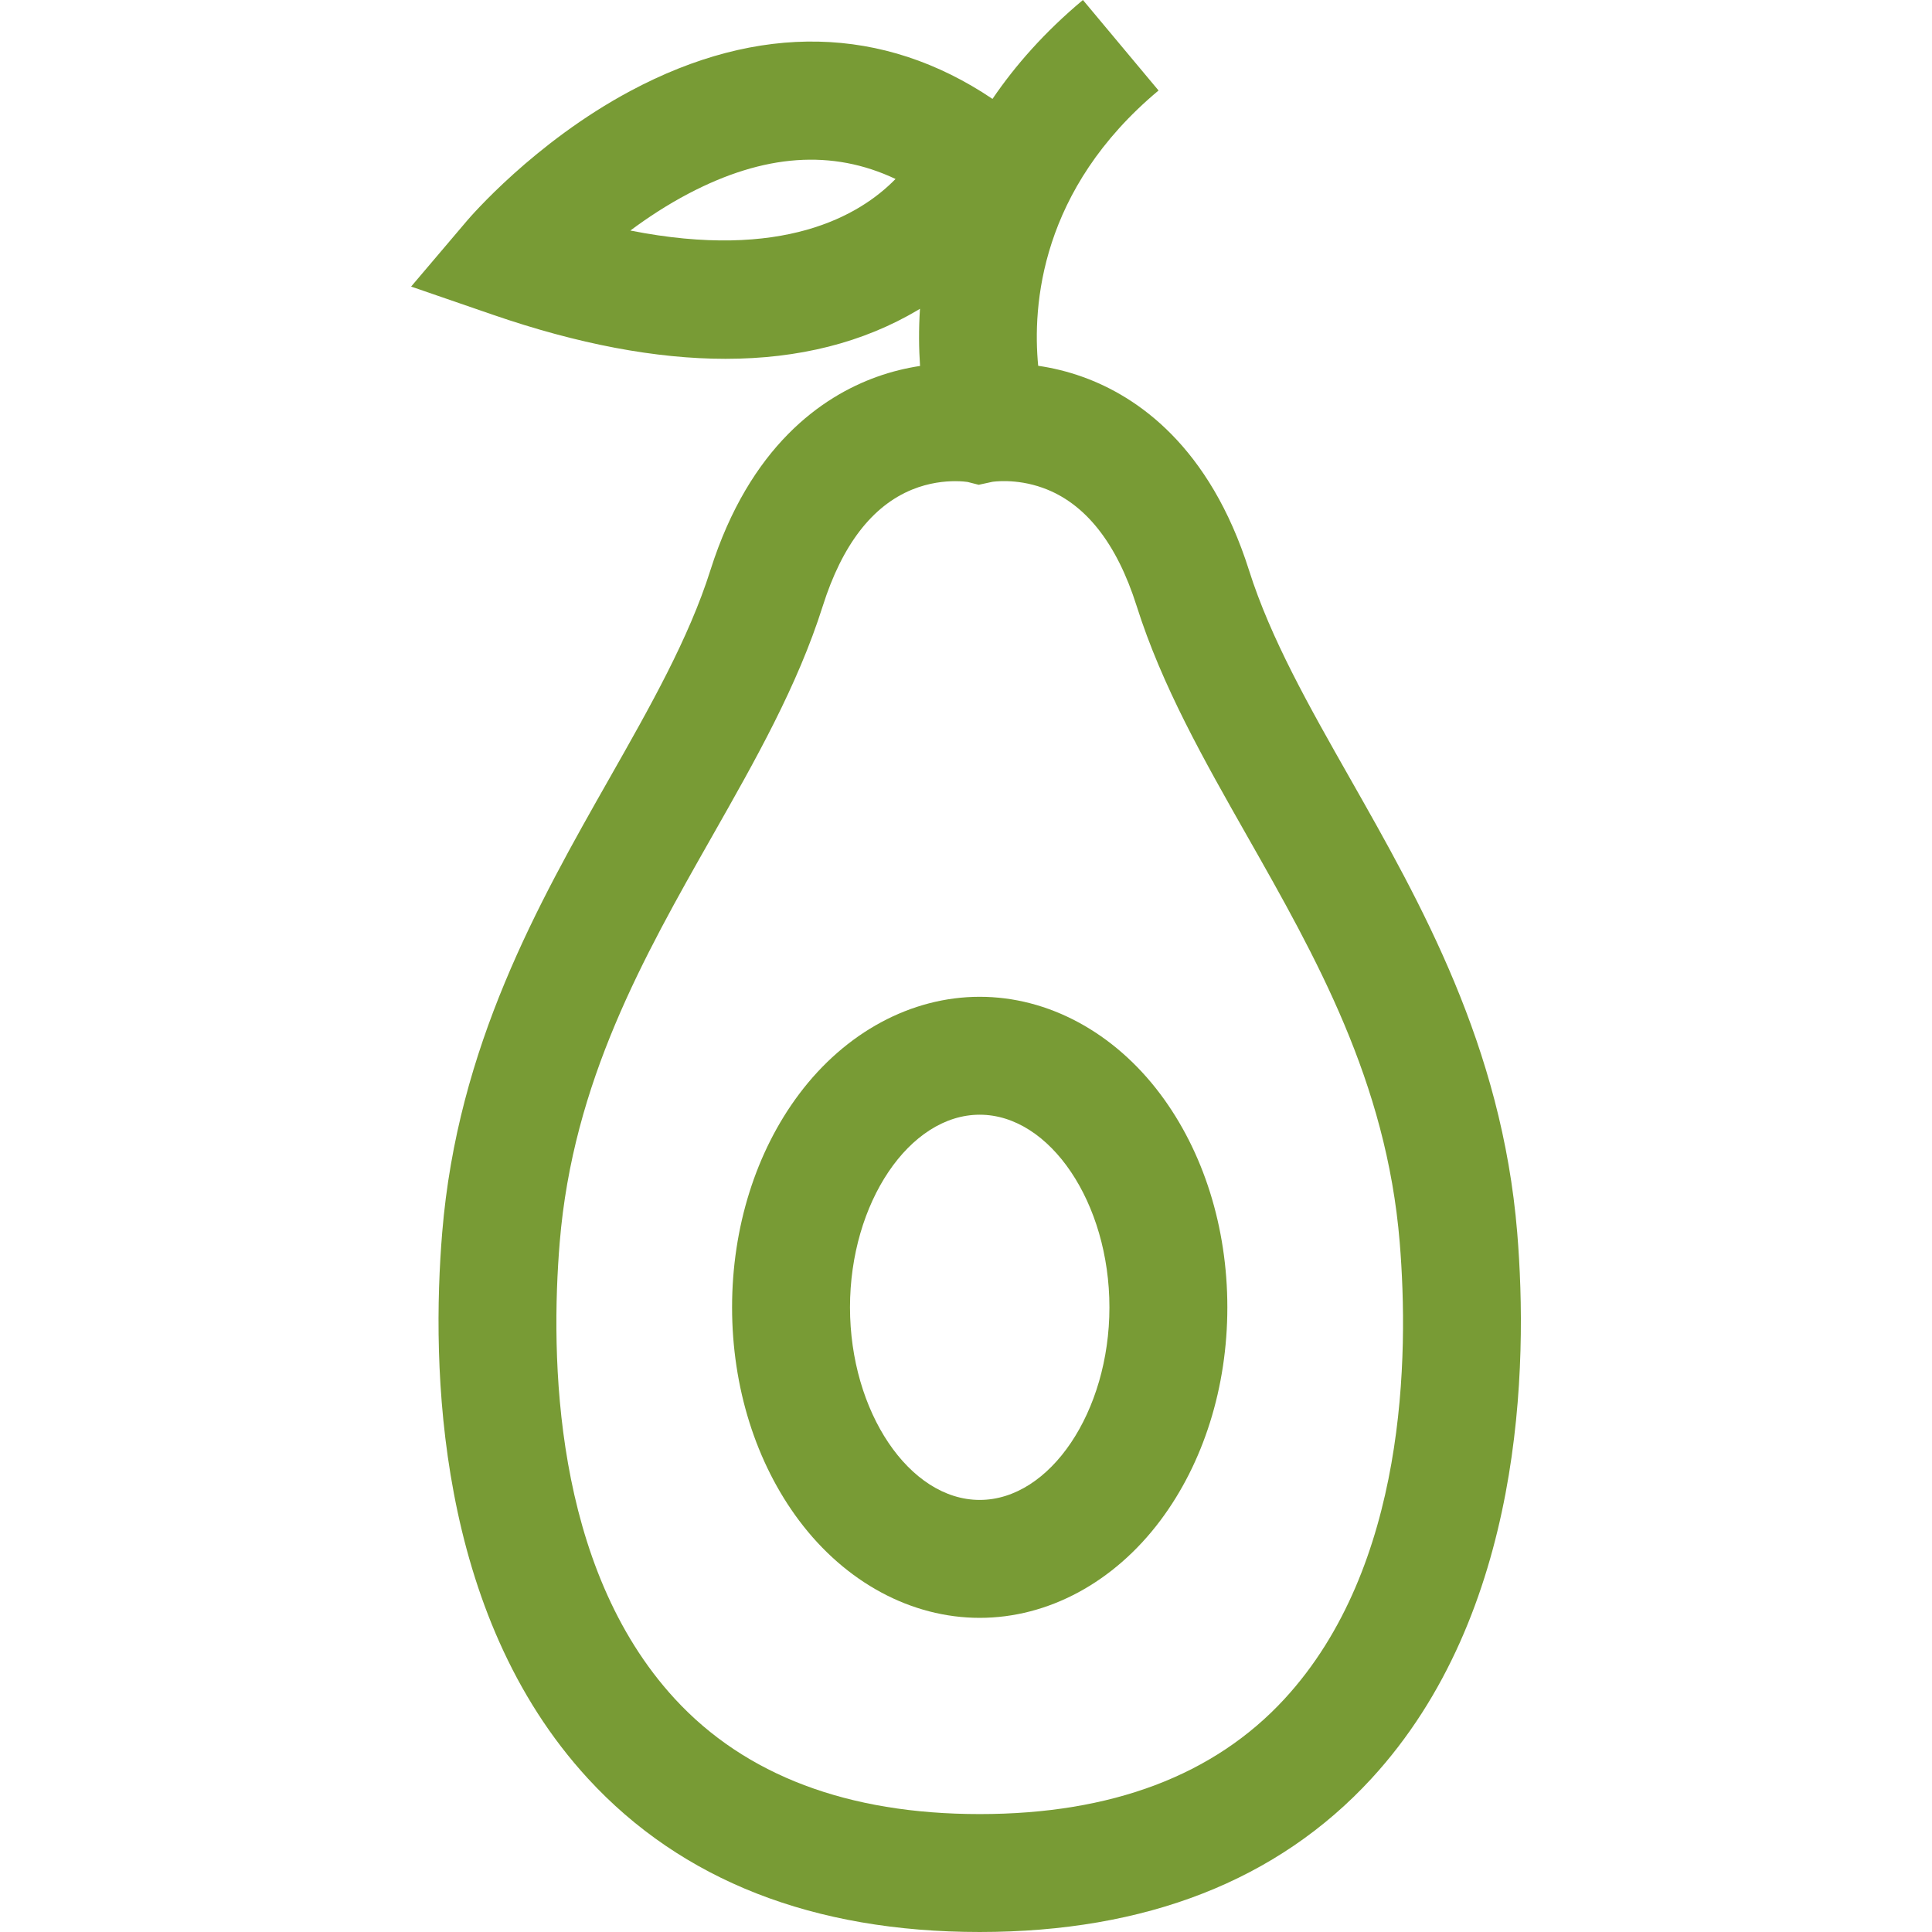 <?xml version="1.0" encoding="iso-8859-1"?>
<!-- Uploaded to: SVG Repo, www.svgrepo.com, Generator: SVG Repo Mixer Tools -->
<svg fill="#789B35" height="800px" width="800px" version="1.1" id="Layer_1" xmlns="http://www.w3.org/2000/svg" xmlns:xlink="http://www.w3.org/1999/xlink" 
	 viewBox="0 0 511.999 511.999" xml:space="preserve">
<g>
	<g>
		<path d="M402.078,326.654c-4.075-49.48-25.448-87.135-44.304-120.358c-10.82-19.062-21.038-37.066-26.761-55.136
			c-10.455-33.02-29.715-46.101-44.033-51.259c-4.182-1.507-8.186-2.424-11.85-2.963c-1.541-15.901,0.486-46.711,31.895-72.956
			L286.987,0c-10.136,8.469-17.946,17.358-23.966,26.21c-28.948-19.497-61.97-20.267-95.933-2.119
			c-25.555,13.654-42.627,33.58-43.34,34.421l-14.798,17.433l21.618,7.45c22.63,7.798,43.235,11.697,61.7,11.697
			c19.417,0,36.465-4.312,51.001-12.934c0.181-0.107,0.353-0.219,0.533-0.327c-0.362,5.557-0.287,10.655,0.021,15.151
			c-3.58,0.545-7.474,1.45-11.539,2.915c-14.316,5.159-33.577,18.24-44.033,51.259c-5.722,18.07-15.941,36.076-26.76,55.138
			c-18.857,33.222-40.23,70.878-44.304,120.358c-2.901,35.224-1.733,100.864,38.676,144.738
			c24.817,26.945,59.73,40.608,103.77,40.608c44.038,0,78.952-13.663,103.77-40.607C403.81,427.519,404.978,361.878,402.078,326.654
			z M167.053,61.094c4.56-3.398,9.764-6.822,15.443-9.802c19.998-10.491,38.061-11.791,54.83-3.863
			C227.809,57.171,207.394,69.095,167.053,61.094z M340.416,450.221c-18.658,20.257-45.837,30.529-80.784,30.529
			c-34.947,0-62.126-10.271-80.784-30.529c-32.332-35.104-32.997-90.879-30.517-121.002c3.509-42.611,22.232-75.597,40.337-107.497
			c11.653-20.532,22.661-39.926,29.376-61.129c5.11-16.14,13.075-26.518,23.672-30.847c4.489-1.834,8.663-2.231,11.434-2.231
			c1.726,0,2.907,0.154,3.28,0.21l2.938,0.749l3.583-0.779c0.057-0.013,6.188-1.007,13.435,1.604
			c11.178,4.028,19.535,14.558,24.835,31.294c6.714,21.204,17.722,40.597,29.375,61.128c18.107,31.901,36.829,64.887,40.338,107.498
			C373.413,359.342,372.747,415.118,340.416,450.221z"/>
	</g>
</g>
<g>
	<g>
		<path d="M307.489,289.936c-12.287-16.382-29.73-25.777-47.856-25.777c-18.127,0-35.57,9.395-47.856,25.777
			c-11.46,15.278-17.77,35.35-17.77,56.517c0,21.166,6.31,41.237,17.77,56.517c12.286,16.382,29.729,25.777,47.856,25.777
			c18.126,0,35.569-9.395,47.856-25.777c11.459-15.278,17.77-35.351,17.77-56.517S318.947,305.215,307.489,289.936z
			 M259.632,397.495c-18.634,0-34.376-23.374-34.376-51.043c0-27.667,15.742-51.043,34.376-51.043s34.376,23.375,34.376,51.043
			C294.008,374.119,278.265,397.495,259.632,397.495z"/>
	</g>
</g>
</svg>